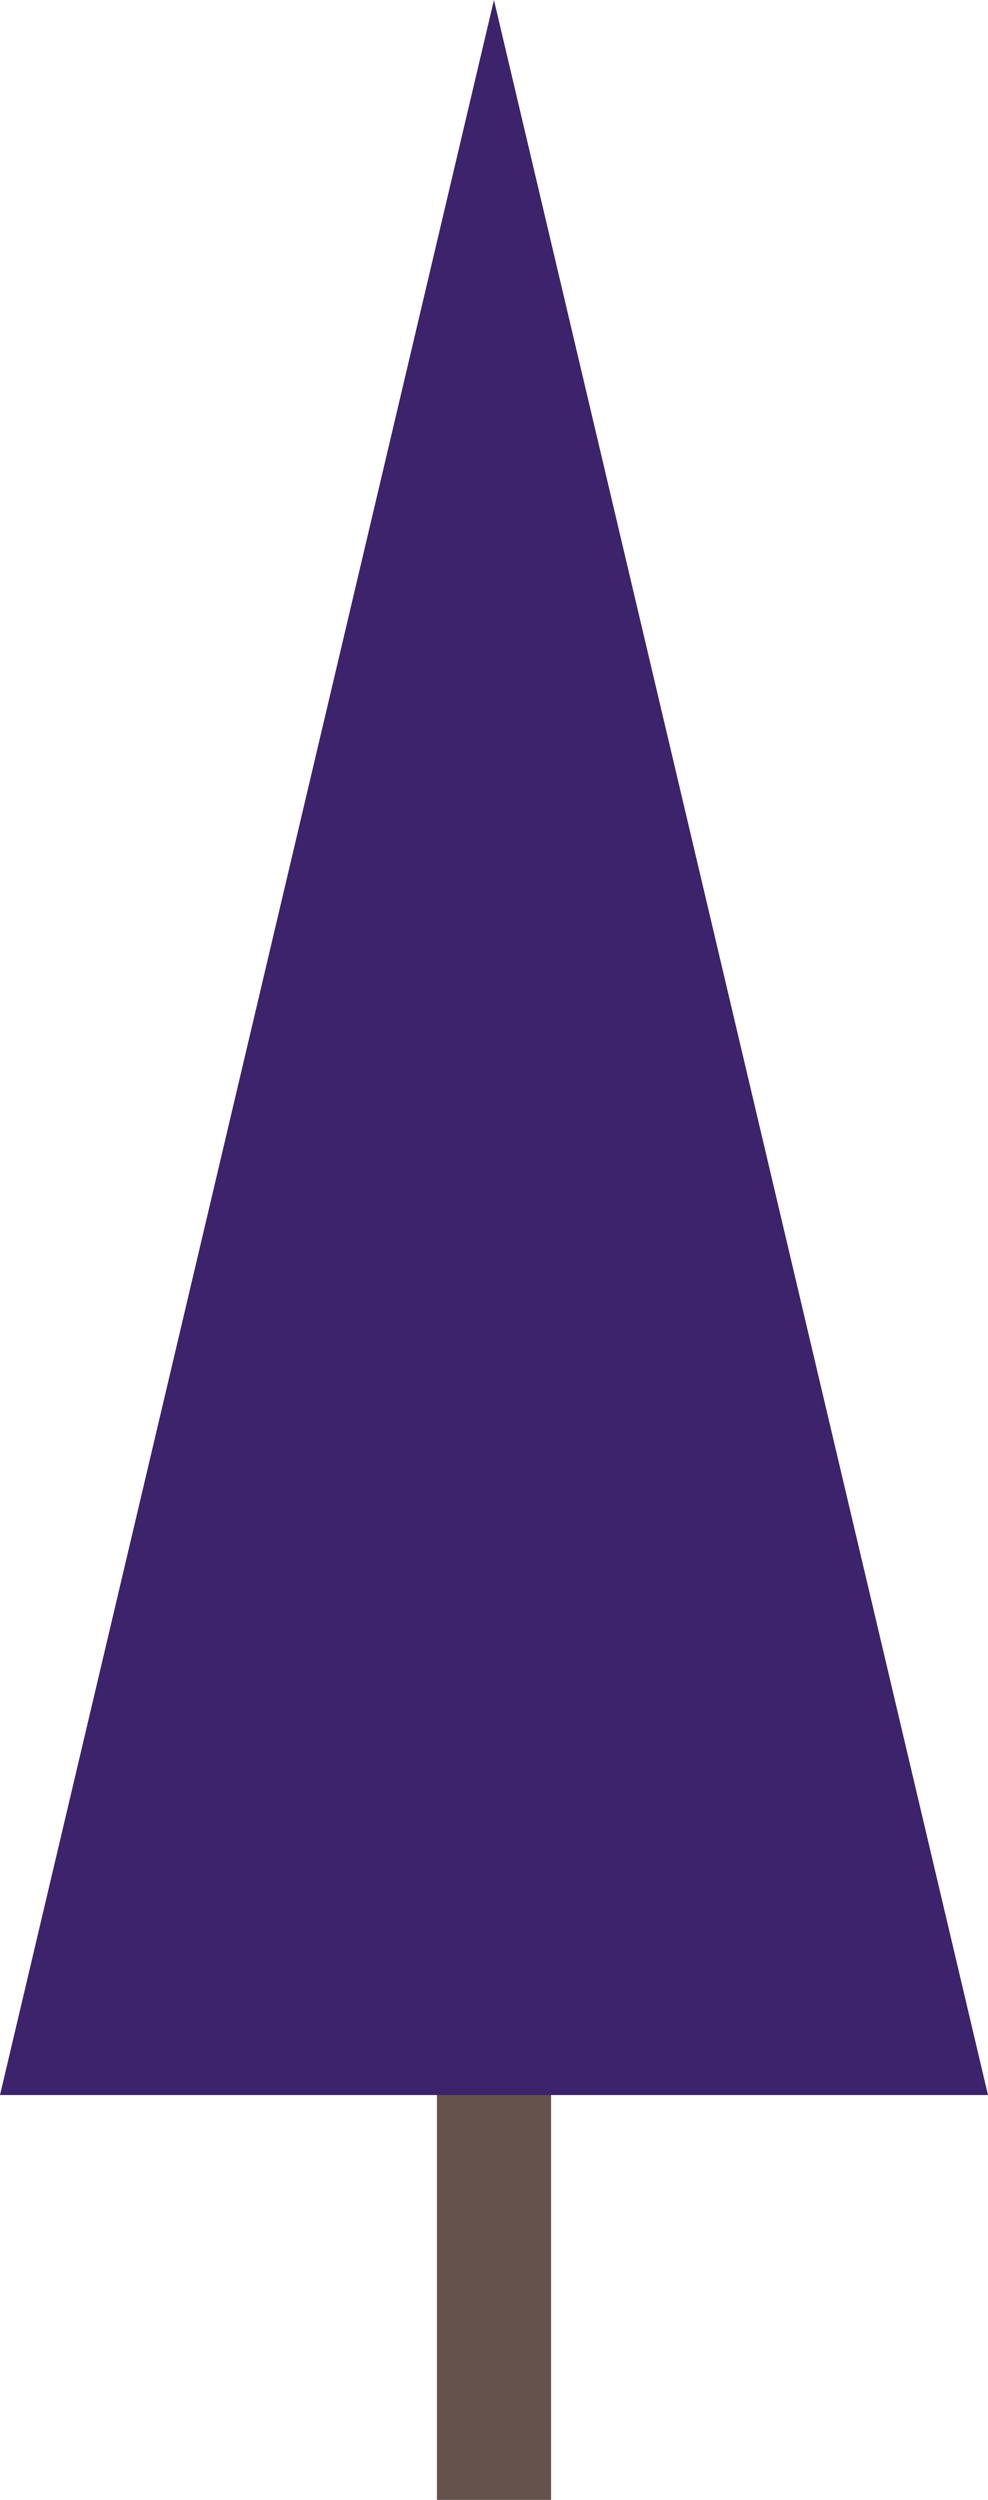<?xml version="1.0" encoding="UTF-8"?>
<svg id="Layer_2" xmlns="http://www.w3.org/2000/svg" viewBox="0 0 97.71 247">
  <defs>
    <style>
      .cls-1 {
        fill: #65524d;
      }

      .cls-2 {
        fill: #3c236c;
      }
    </style>
  </defs>
  <g id="Layer_1-2" data-name="Layer_1">
    <g>
      <rect class="cls-1" x="43.21" y="83.59" width="11.29" height="163.41"/>
      <polygon class="cls-2" points="0 207 97.71 207 48.85 0 0 207"/>
    </g>
  </g>
</svg>